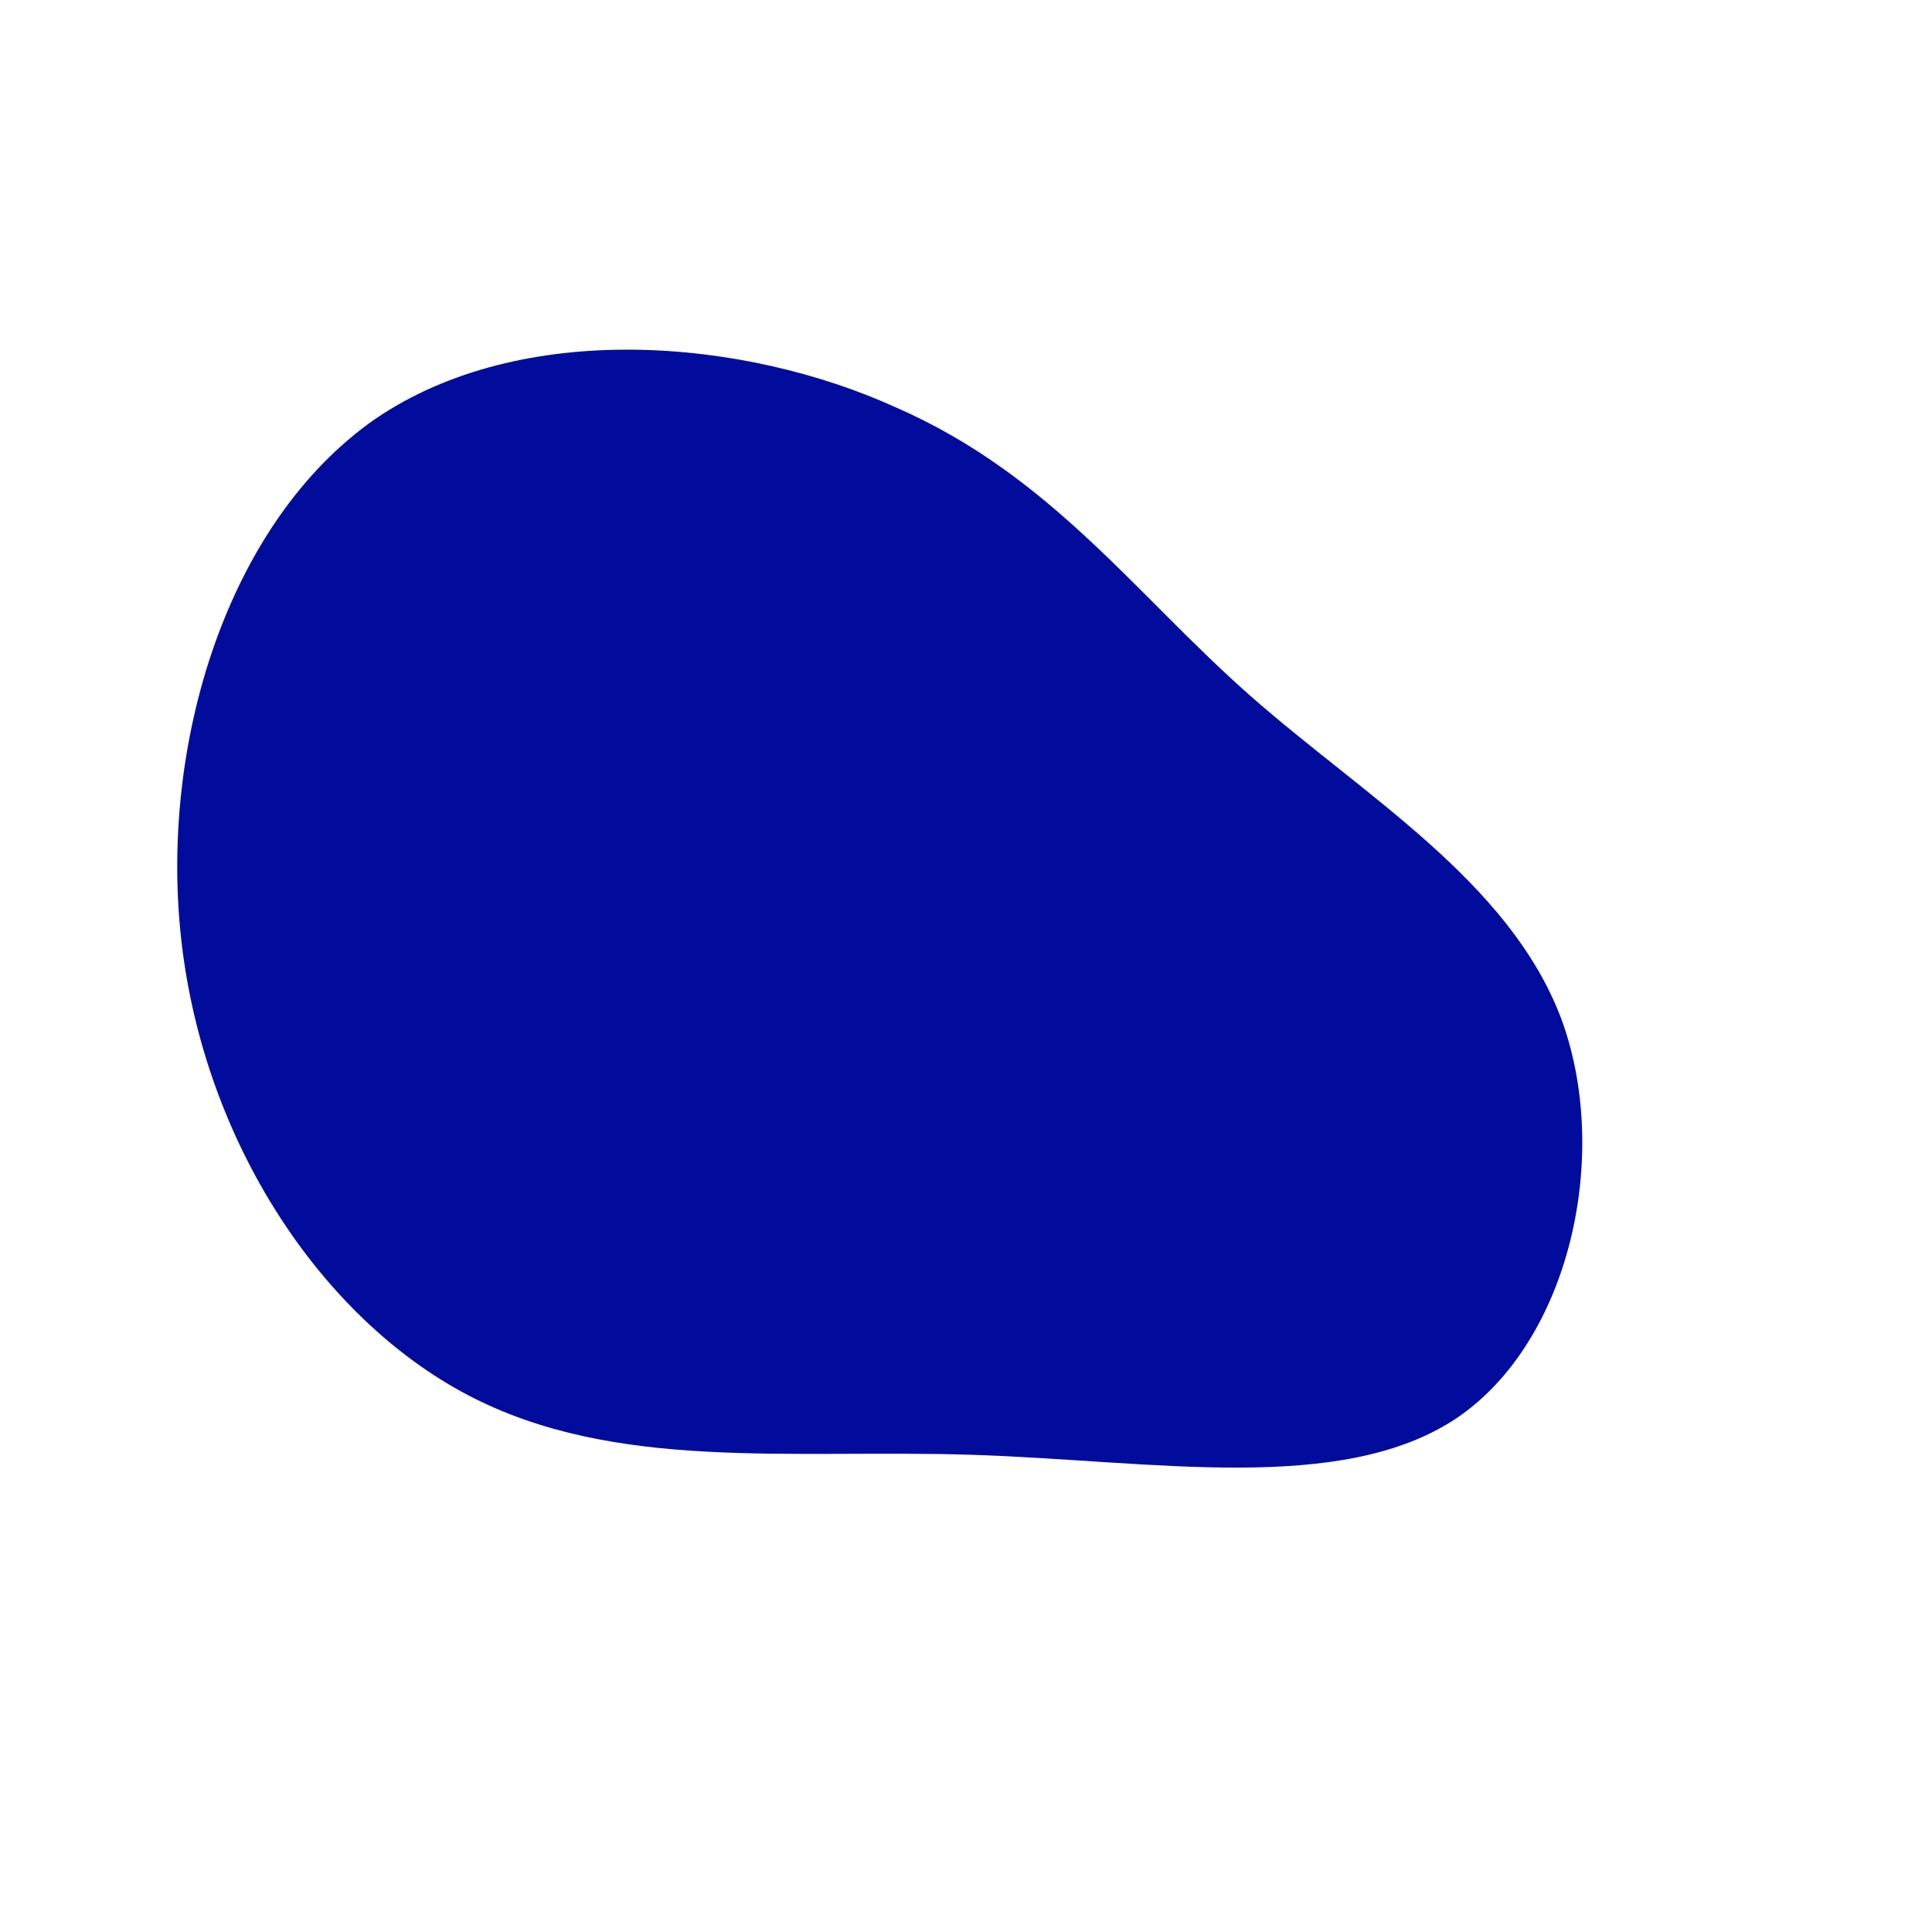 <!--?xml version="1.0" standalone="no"?-->
              <svg id="sw-js-blob-svg" viewBox="0 0 100 100" xmlns="http://www.w3.org/2000/svg" version="1.1">
                    <defs> 
                        <linearGradient id="sw-gradient" x1="0" x2="1" y1="1" y2="0">
                            <stop id="stop1" stop-color="rgba(2, 12, 156, 1)" offset="0%"></stop>
                            <stop id="stop2" stop-color="rgba(2, 12, 156, 1)" offset="100%"></stop>
                        </linearGradient>
                    </defs>
                <path fill="url(#sw-gradient)" d="M14.7,-14C20.6,-8.8,28.1,-4.4,30.8,2.7C33.4,9.7,31.3,19.4,25.4,23.4C19.4,27.4,9.7,25.6,0.3,25.3C-9.1,25,-18.2,26.2,-25.8,22.2C-33.4,18.2,-39.4,9.1,-40.6,-1.2C-41.8,-11.5,-38.2,-23,-30.6,-28.3C-23,-33.5,-11.5,-32.5,-3.6,-28.9C4.4,-25.4,8.8,-19.2,14.7,-14Z" width="100%" height="100%" transform="translate(50 50)" stroke-width="0" style="transition: all 0.3s ease 0s;"></path>
              </svg>